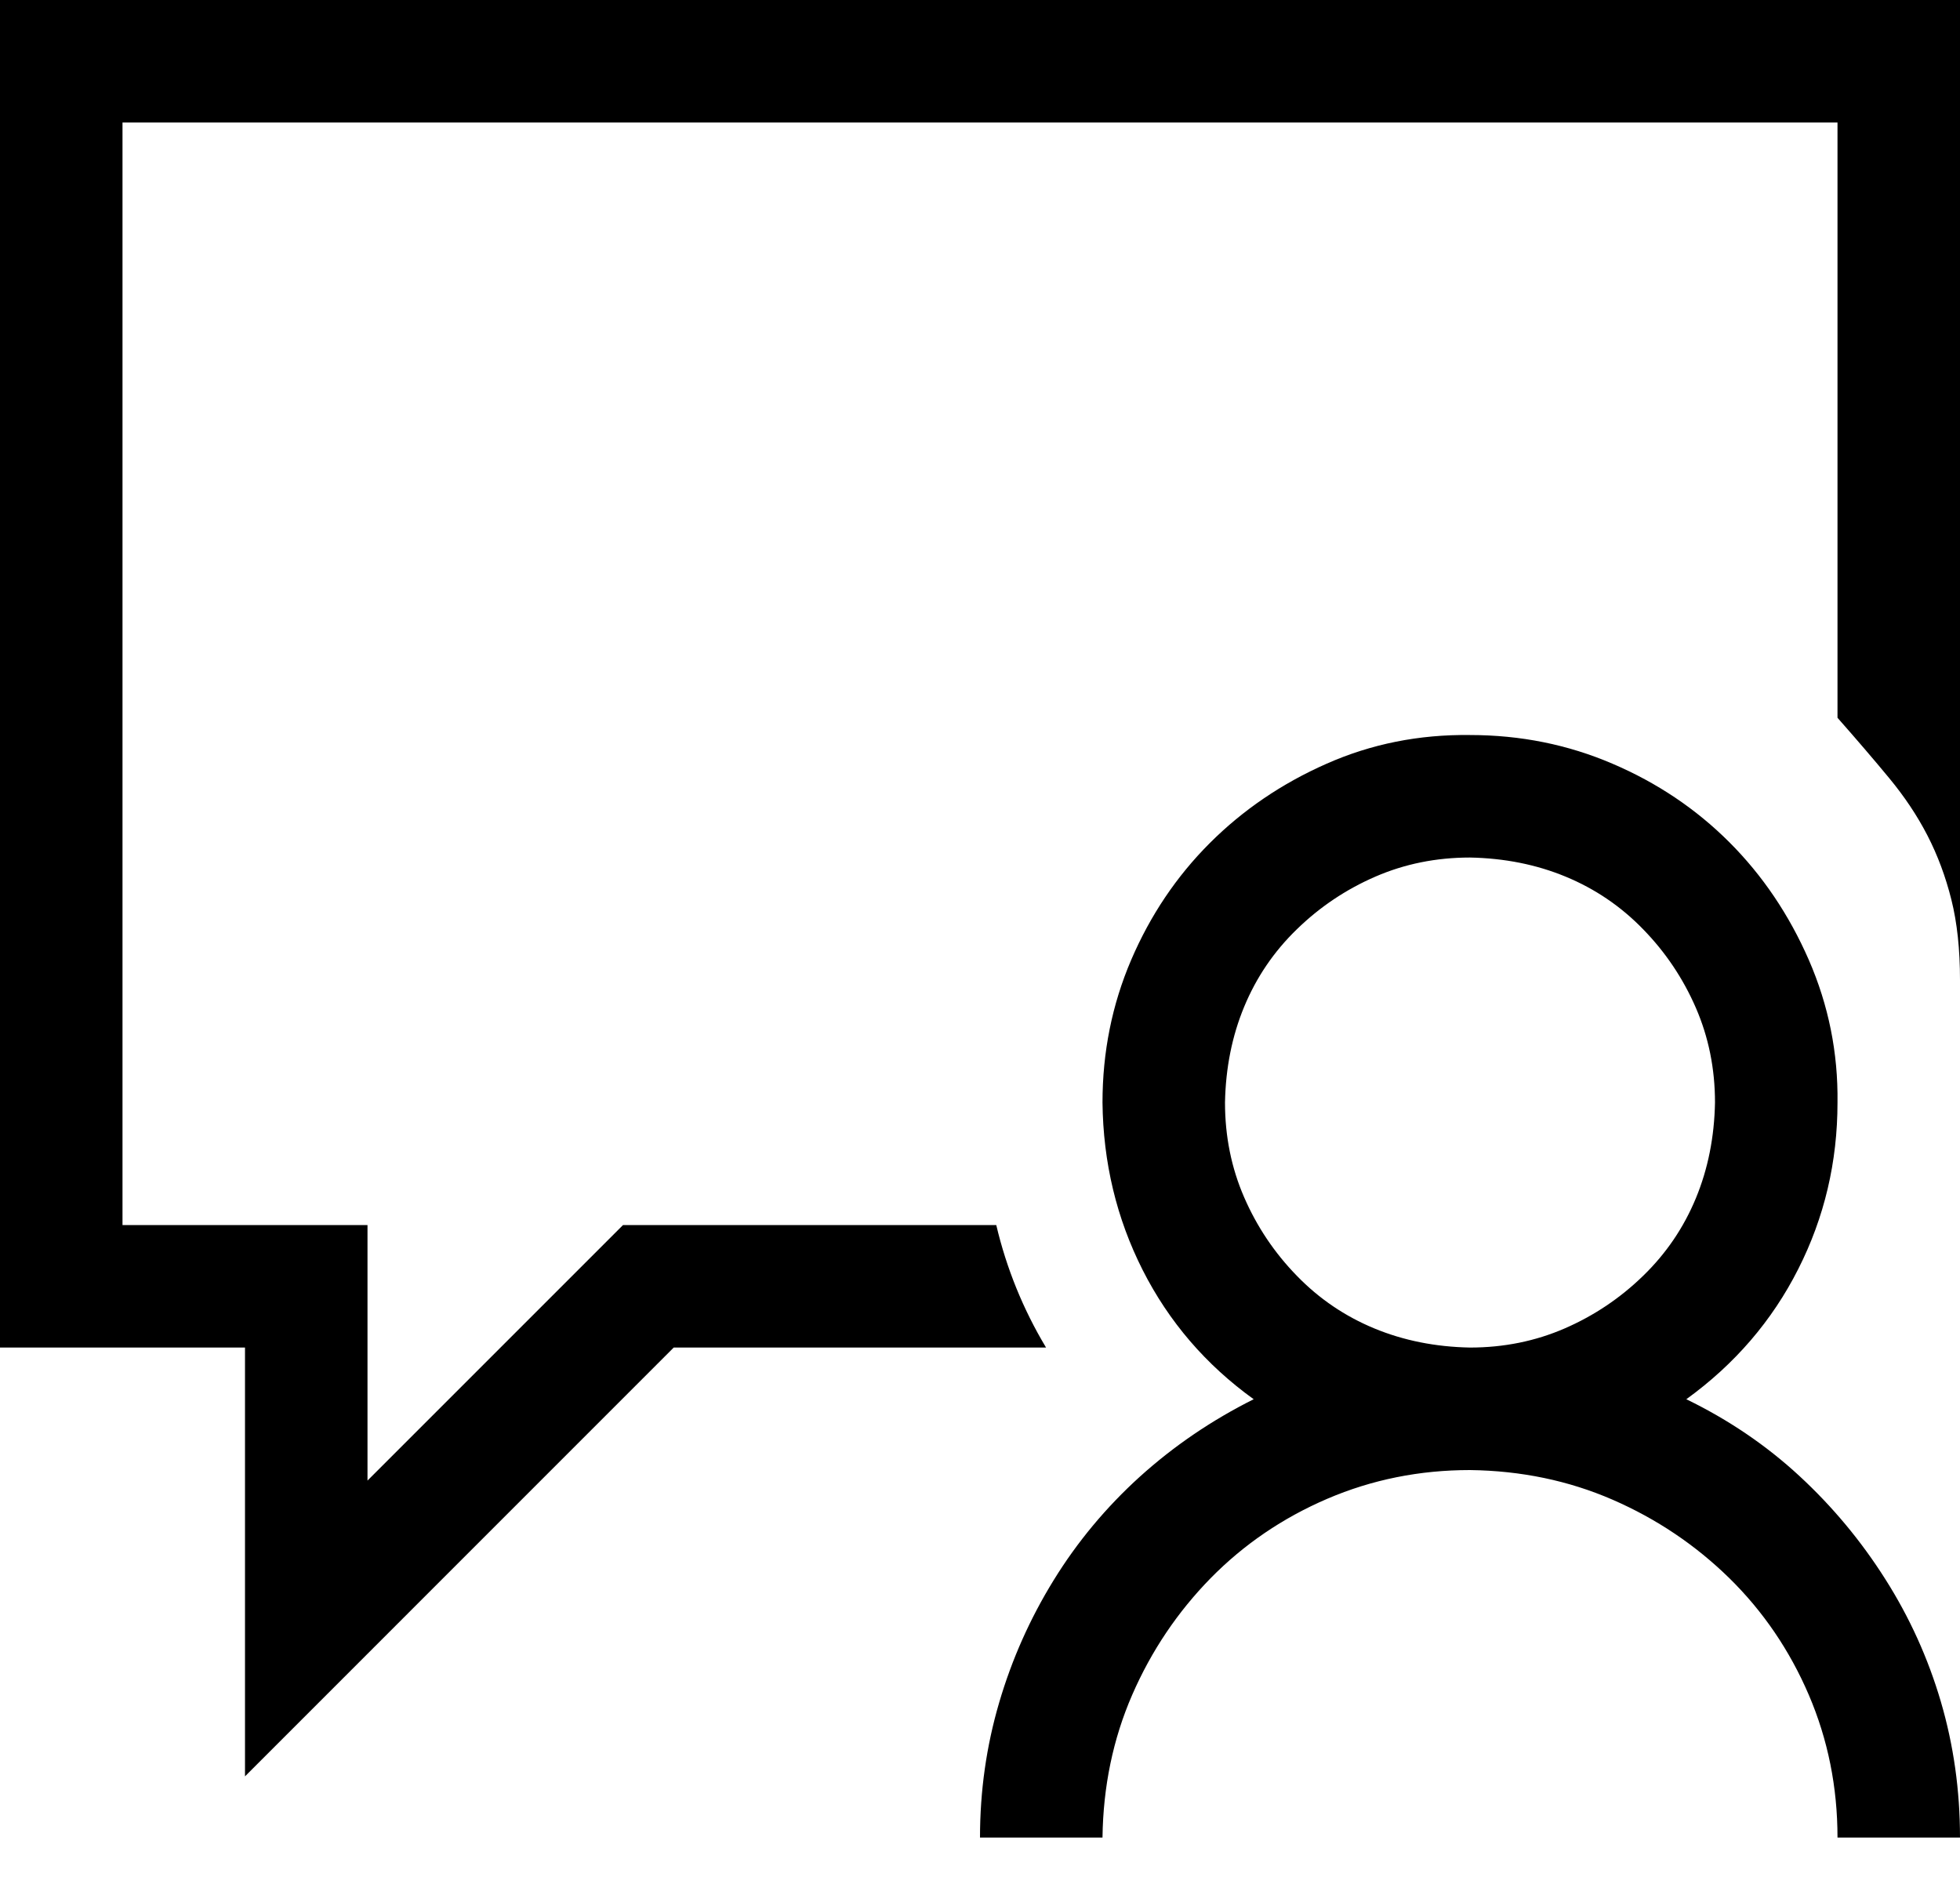 <svg width="30" height="29" viewBox="0 0 30 29" fill="none" xmlns="http://www.w3.org/2000/svg">
<path d="M25.811 21.416C26.455 21.729 27.031 22.119 27.539 22.588C28.047 23.057 28.486 23.584 28.857 24.17C29.229 24.756 29.512 25.381 29.707 26.045C29.902 26.709 30 27.402 30 28.125H28.125C28.125 27.354 27.979 26.626 27.686 25.942C27.393 25.259 26.987 24.663 26.47 24.155C25.952 23.648 25.356 23.247 24.683 22.954C24.009 22.661 23.281 22.51 22.5 22.5C21.729 22.5 21.001 22.646 20.317 22.939C19.634 23.232 19.038 23.638 18.53 24.155C18.023 24.673 17.622 25.269 17.329 25.942C17.036 26.616 16.885 27.344 16.875 28.125H15C15 27.412 15.098 26.724 15.293 26.06C15.488 25.395 15.767 24.77 16.128 24.185C16.489 23.599 16.929 23.071 17.446 22.602C17.964 22.134 18.545 21.738 19.189 21.416C18.457 20.889 17.891 20.23 17.49 19.439C17.09 18.648 16.885 17.793 16.875 16.875C16.875 16.104 17.021 15.376 17.314 14.692C17.607 14.009 18.008 13.413 18.516 12.905C19.023 12.398 19.619 11.992 20.303 11.69C20.986 11.387 21.719 11.24 22.5 11.25C23.271 11.25 23.999 11.396 24.683 11.69C25.366 11.982 25.962 12.383 26.47 12.891C26.977 13.398 27.383 13.999 27.686 14.692C27.988 15.386 28.135 16.113 28.125 16.875C28.125 17.783 27.925 18.633 27.524 19.424C27.124 20.215 26.553 20.879 25.811 21.416ZM22.5 20.625C23.018 20.625 23.501 20.527 23.95 20.332C24.399 20.137 24.8 19.868 25.151 19.526C25.503 19.185 25.771 18.789 25.957 18.34C26.143 17.891 26.24 17.402 26.25 16.875C26.25 16.357 26.152 15.874 25.957 15.425C25.762 14.976 25.493 14.575 25.151 14.224C24.81 13.872 24.414 13.604 23.965 13.418C23.516 13.232 23.027 13.135 22.5 13.125C21.982 13.125 21.499 13.223 21.05 13.418C20.601 13.613 20.2 13.882 19.849 14.224C19.497 14.565 19.229 14.961 19.043 15.41C18.857 15.859 18.76 16.348 18.75 16.875C18.75 17.393 18.848 17.876 19.043 18.325C19.238 18.774 19.507 19.175 19.849 19.526C20.19 19.878 20.586 20.146 21.035 20.332C21.484 20.518 21.973 20.615 22.5 20.625ZM30 0V15C30 14.531 29.956 14.121 29.868 13.77C29.78 13.418 29.658 13.091 29.502 12.788C29.346 12.485 29.15 12.192 28.916 11.909C28.682 11.626 28.418 11.318 28.125 10.986V1.875H1.875V18.75H5.625V22.661L9.536 18.75H15.249C15.327 19.082 15.43 19.404 15.557 19.717C15.684 20.029 15.835 20.332 16.011 20.625H10.312L3.75 27.188V20.625H0V0H30Z" fill="black"/>
</svg>
